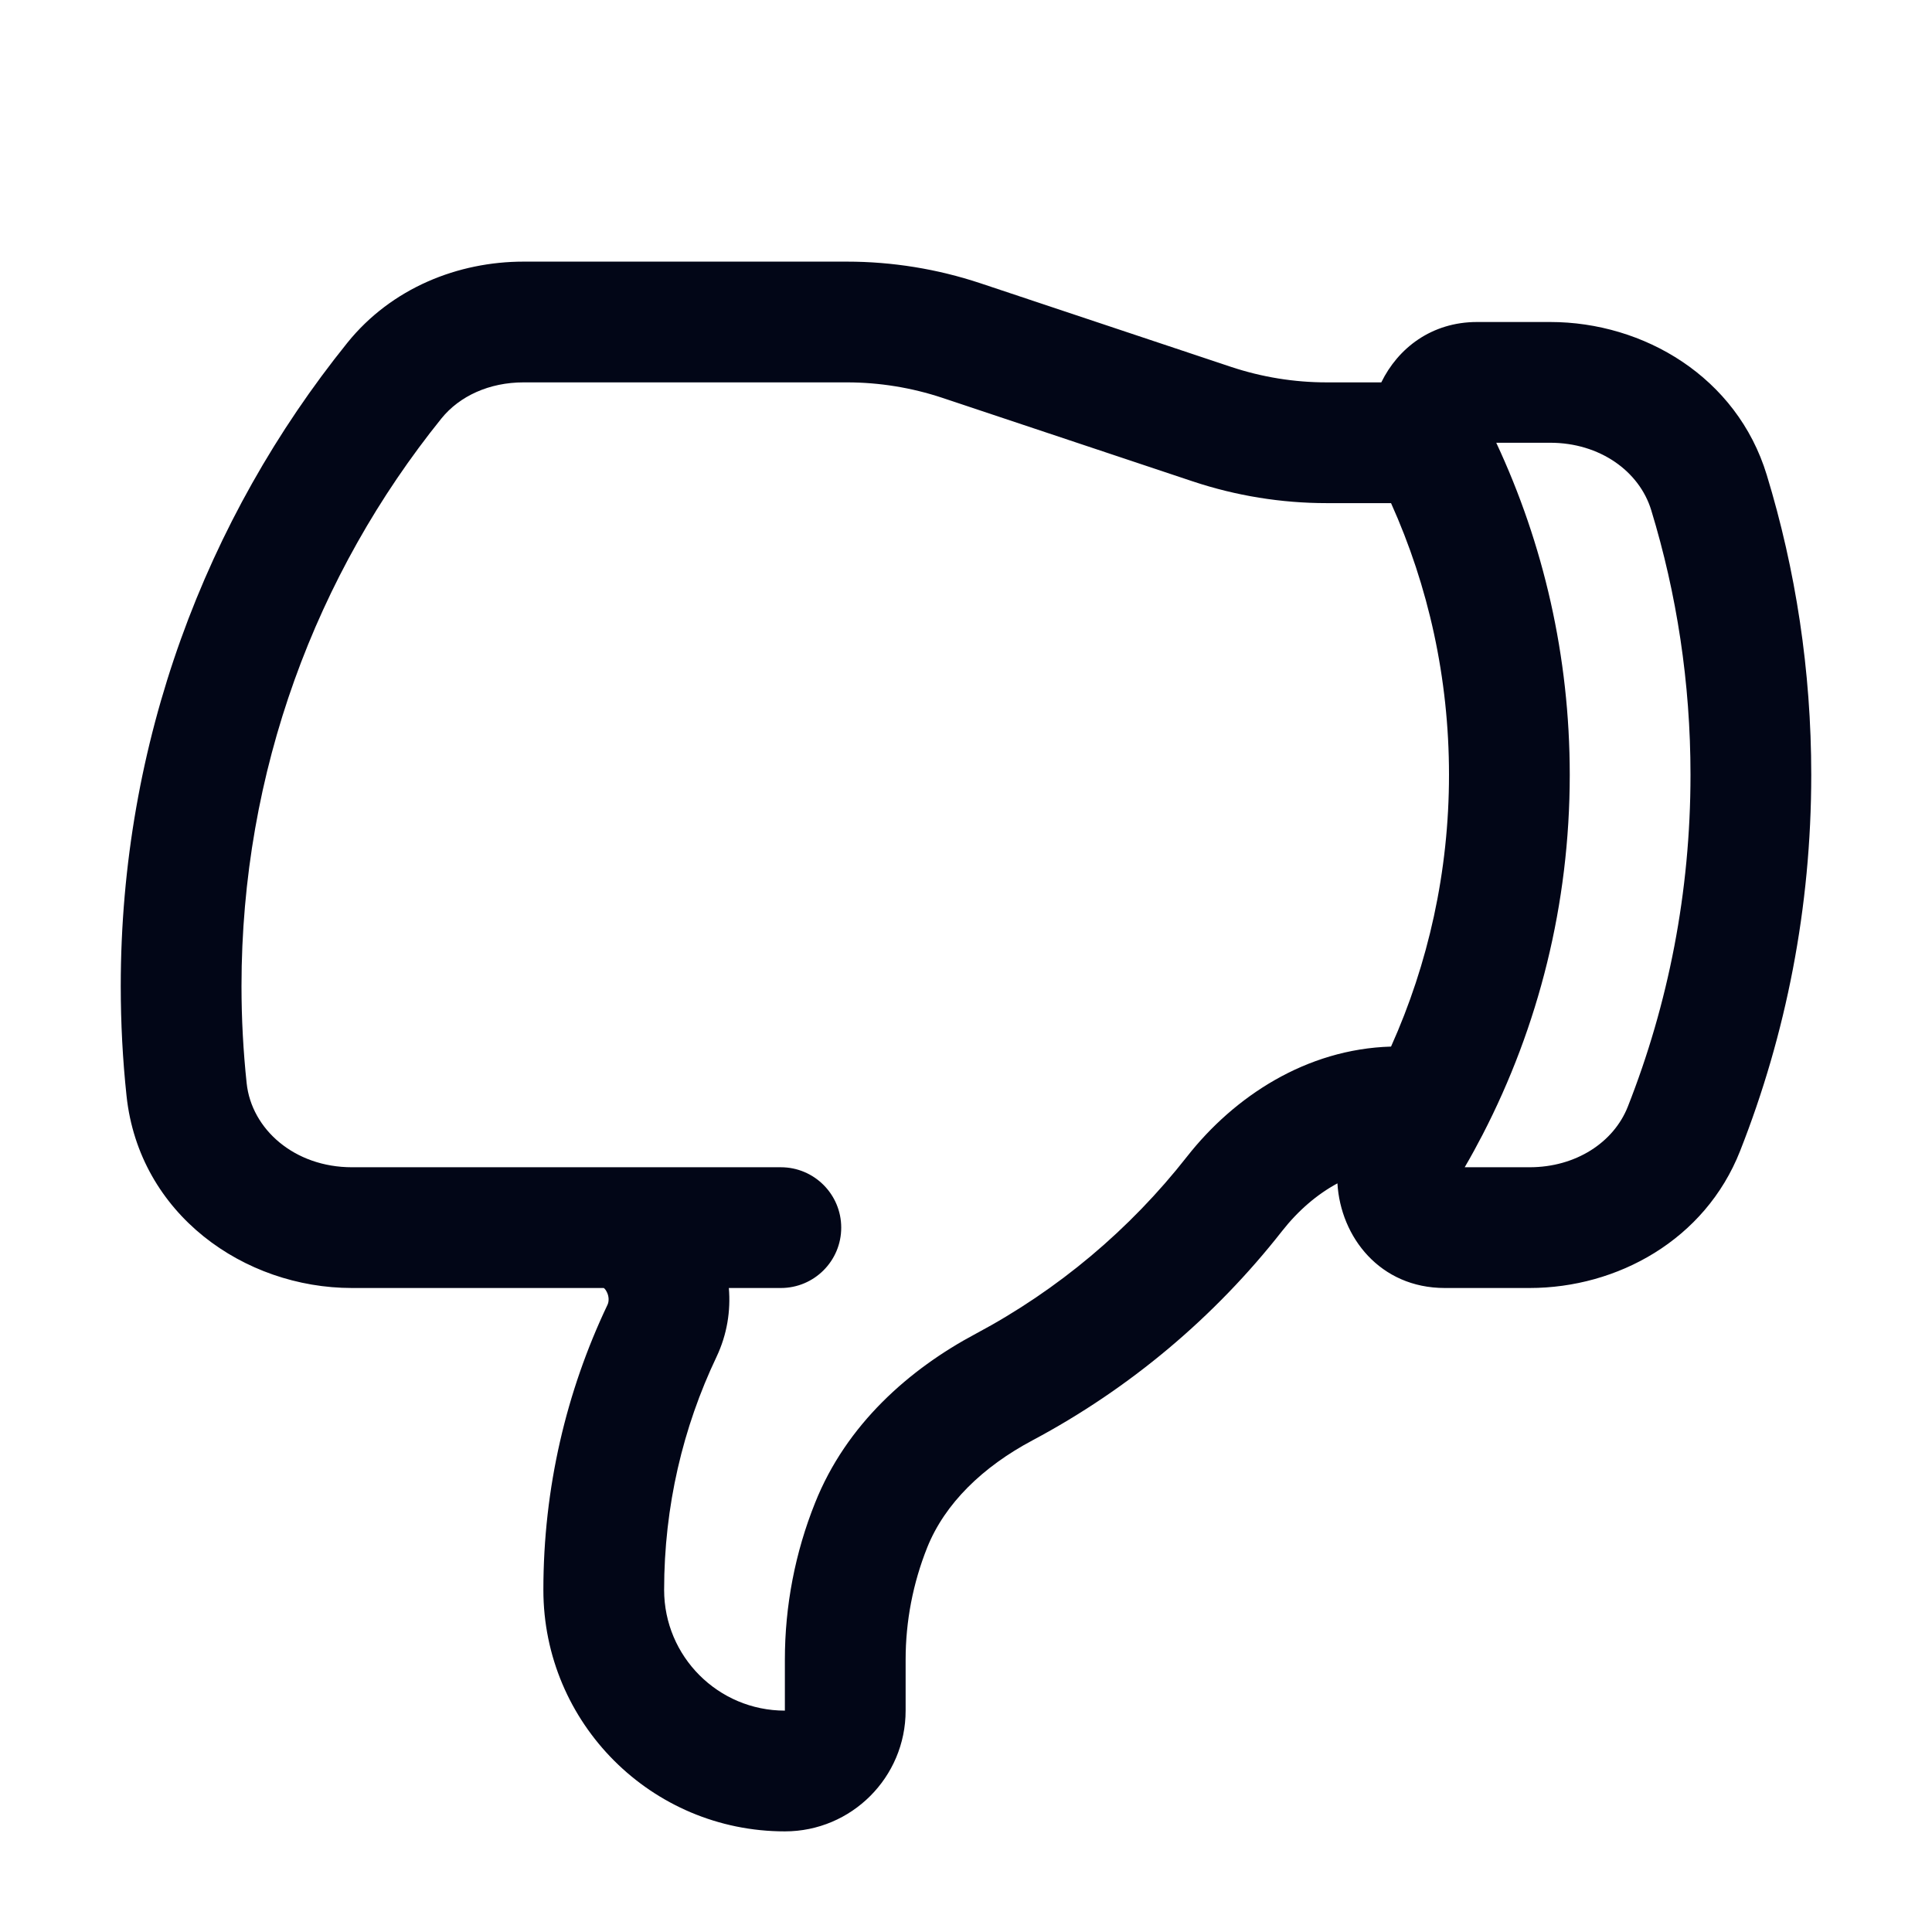 <svg width="24" height="24" viewBox="0 0 24 24" fill="none" xmlns="http://www.w3.org/2000/svg">
<path fill-rule="evenodd" clip-rule="evenodd" d="M6.504 4.75C6.079 4.75 5.709 4.919 5.483 5.199C3.929 7.128 3 9.58 3 12.25C3 12.658 3.022 13.06 3.064 13.456C3.125 14.028 3.658 14.5 4.372 14.5H9.7C10.114 14.5 10.45 14.836 10.45 15.25C10.45 15.664 10.114 16 9.7 16H9.054C9.078 16.282 9.033 16.576 8.901 16.855C8.484 17.731 8.25 18.712 8.25 19.75C8.25 20.578 8.922 21.25 9.75 21.25L9.75 20.617C9.75 19.949 9.877 19.287 10.126 18.667C10.514 17.694 11.297 17.007 12.122 16.568C13.143 16.024 14.037 15.272 14.746 14.367C15.332 13.621 16.226 13.032 17.28 13.001C17.742 11.972 18 10.829 18 9.625C18 8.421 17.743 7.279 17.28 6.25H16.48C15.916 6.25 15.355 6.159 14.82 5.981L11.706 4.942C11.323 4.815 10.923 4.75 10.52 4.75L6.504 4.75ZM17.159 4.75L16.48 4.75C16.077 4.75 15.677 4.685 15.294 4.558L12.18 3.519C11.645 3.341 11.084 3.25 10.52 3.25L6.504 3.25C5.692 3.25 4.865 3.576 4.315 4.258C2.554 6.444 1.5 9.225 1.5 12.25C1.5 12.711 1.524 13.166 1.572 13.614C1.729 15.084 3.033 16 4.372 16H7.5C7.5 16 7.5 16 7.5 16C7.505 16.003 7.52 16.015 7.534 16.042C7.568 16.103 7.566 16.169 7.546 16.21C7.035 17.284 6.75 18.485 6.75 19.75C6.75 21.407 8.093 22.75 9.75 22.75C10.578 22.75 11.25 22.078 11.25 21.25V20.617C11.25 20.14 11.341 19.667 11.518 19.224C11.737 18.677 12.208 18.221 12.827 17.892C14.034 17.249 15.089 16.361 15.926 15.293C16.127 15.037 16.362 14.836 16.614 14.7C16.653 15.366 17.142 16 17.948 16H19.001C20.09 16 21.181 15.403 21.616 14.298C22.187 12.85 22.5 11.273 22.5 9.625C22.5 8.33 22.307 7.079 21.947 5.899C21.576 4.683 20.419 4 19.257 4H18.349C17.782 4 17.366 4.326 17.159 4.75ZM18.587 5.5C19.173 6.754 19.5 8.152 19.5 9.625C19.5 11.234 19.11 12.755 18.418 14.094C18.347 14.231 18.273 14.367 18.195 14.5H19.001C19.576 14.5 20.046 14.191 20.221 13.748C20.724 12.472 21 11.082 21 9.625C21 8.48 20.829 7.376 20.512 6.337C20.364 5.853 19.872 5.5 19.257 5.5H18.587Z" fill="#020617"/>
</svg>
